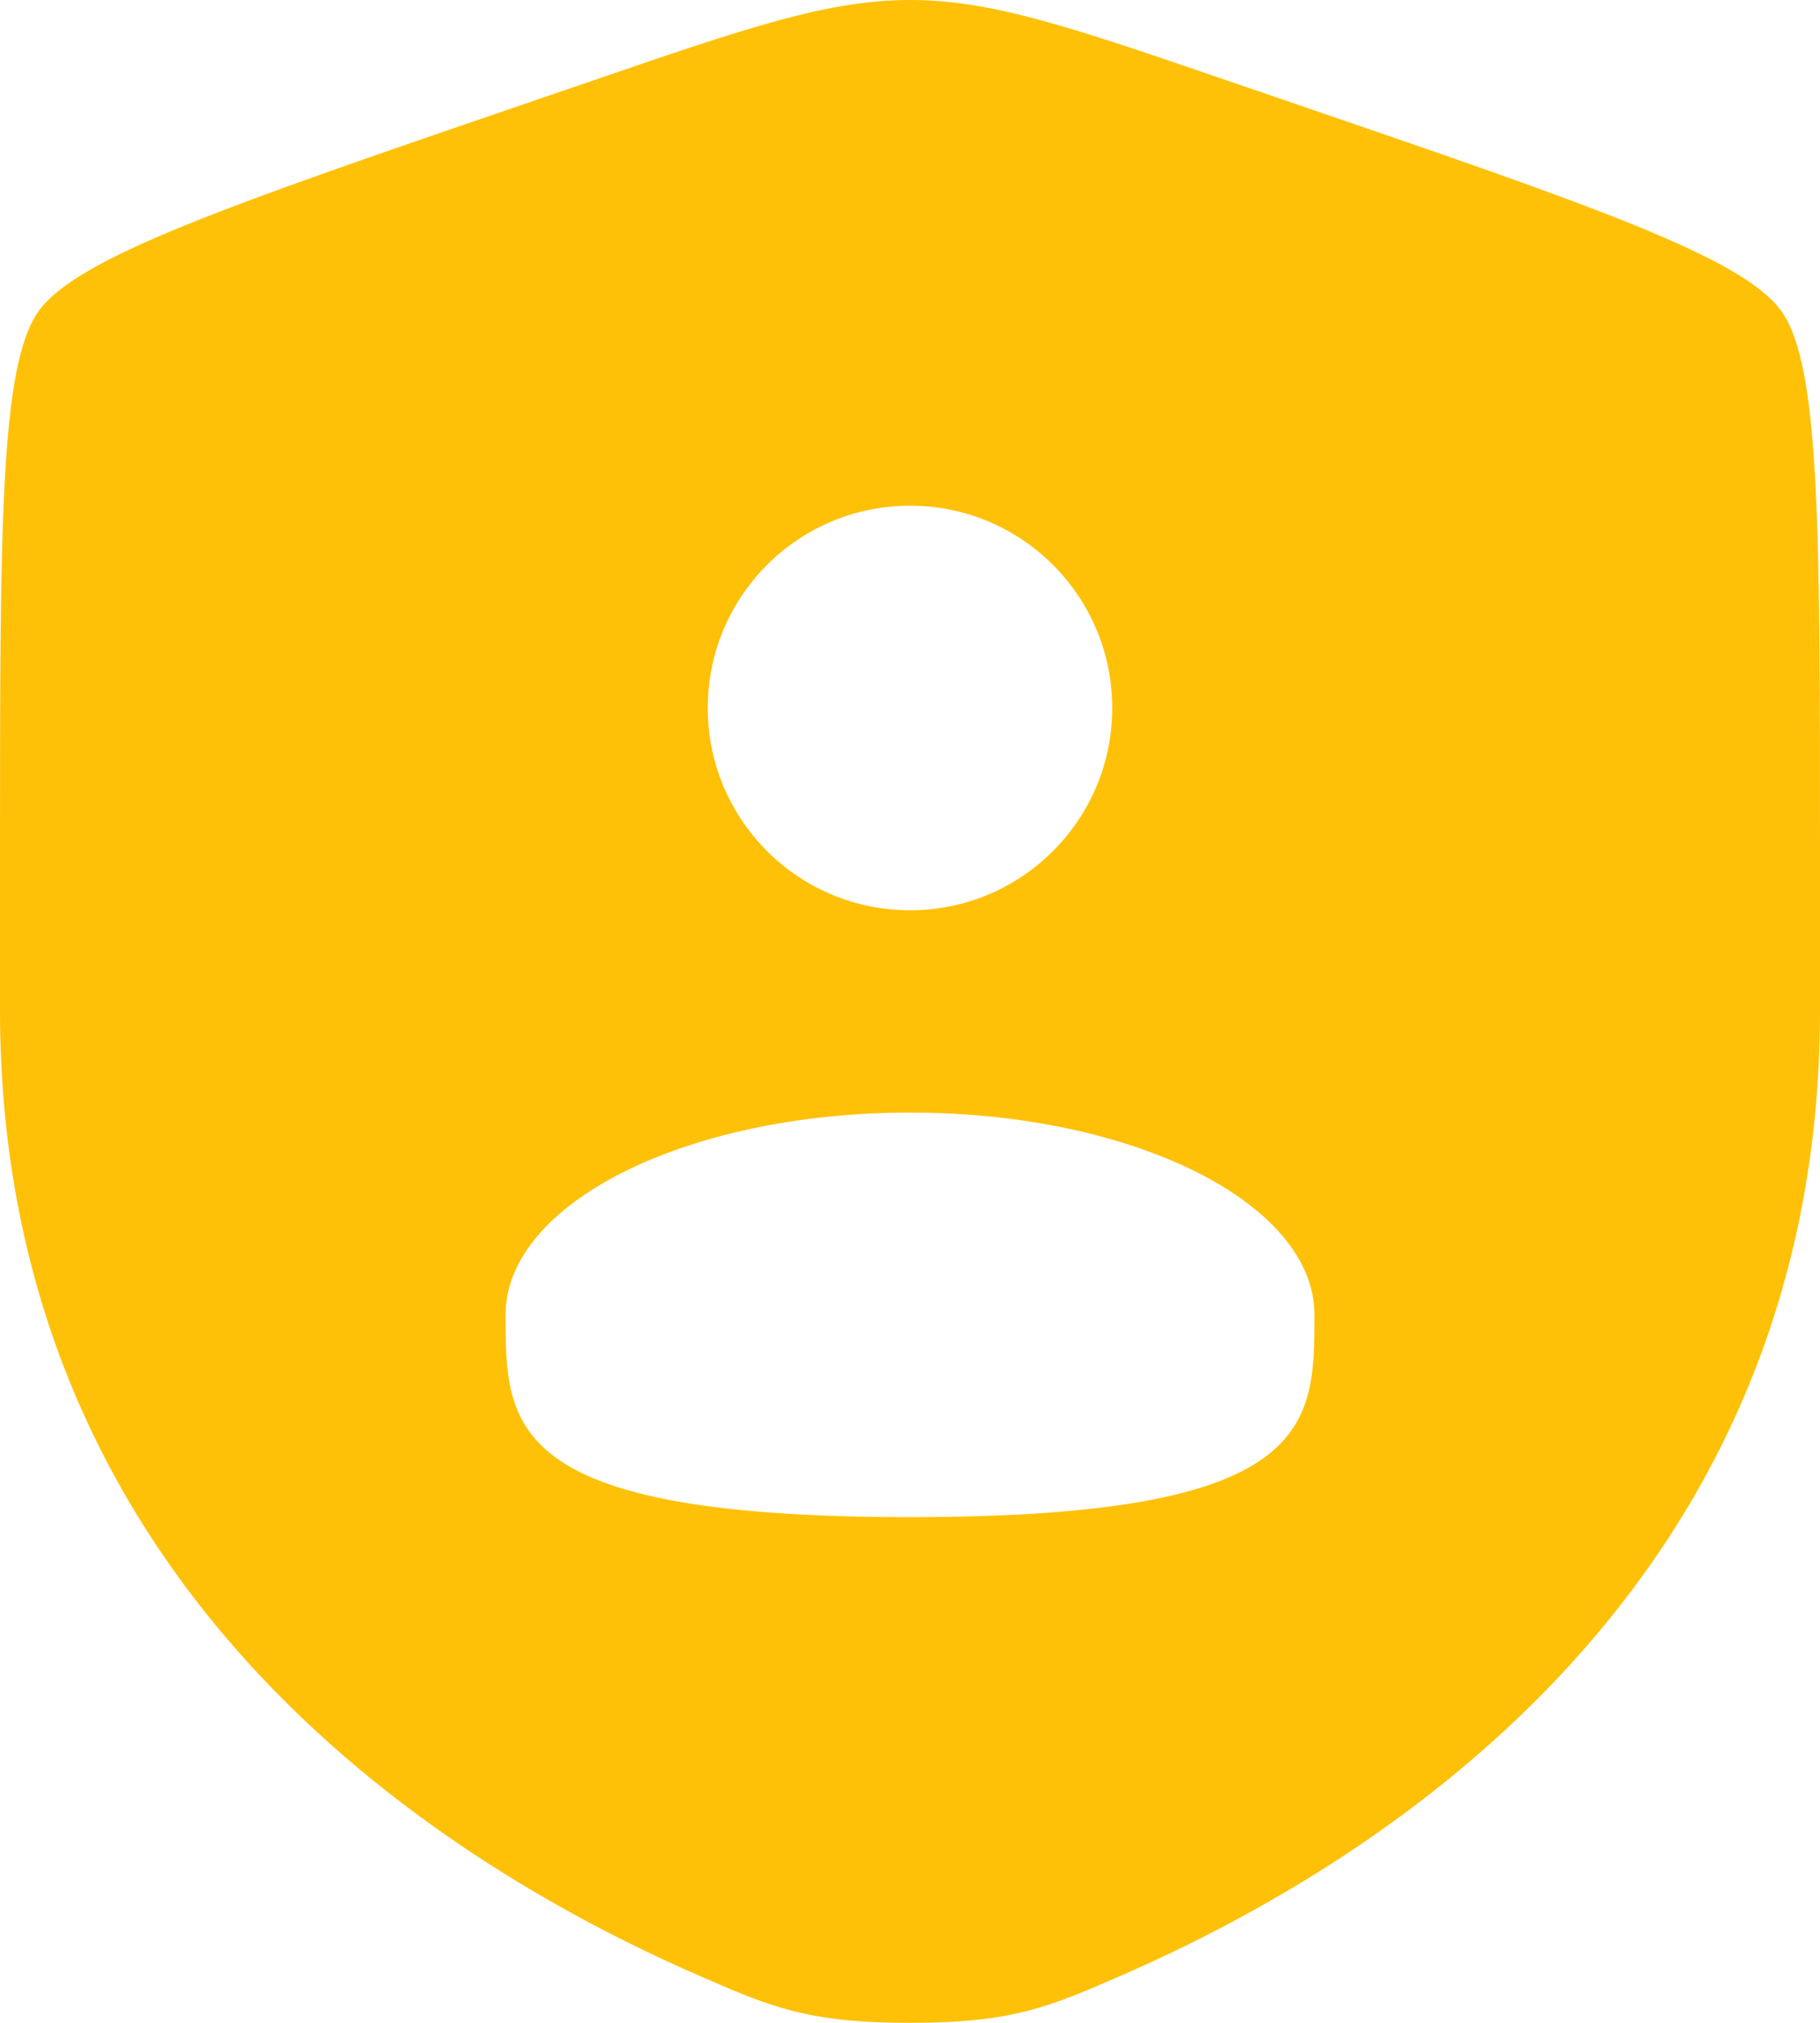 <svg width="18" height="20" viewBox="0 0 18 20" fill="none" xmlns="http://www.w3.org/2000/svg">
<path fill-rule="evenodd" clip-rule="evenodd" d="M0 8.417C0 5.219 0 3.62 0.378 3.082C0.755 2.545 2.258 2.03 5.265 1.001L5.838 0.805C7.405 0.268 8.189 0 9 0C9.811 0 10.595 0.268 12.162 0.805L12.735 1.001C15.742 2.03 17.245 2.545 17.622 3.082C18 3.62 18 5.219 18 8.417V9.991C18 15.629 13.761 18.366 11.101 19.527C10.38 19.842 10.019 20 9 20C7.981 20 7.62 19.842 6.899 19.527C4.239 18.366 0 15.629 0 9.991V8.417ZM11 7C11 8.105 10.105 9 9 9C7.895 9 7 8.105 7 7C7 5.895 7.895 5 9 5C10.105 5 11 5.895 11 7ZM9 15C13 15 13 14.105 13 13C13 11.895 11.209 11 9 11C6.791 11 5 11.895 5 13C5 14.105 5 15 9 15Z" fill="#FFC107"/>
</svg>
